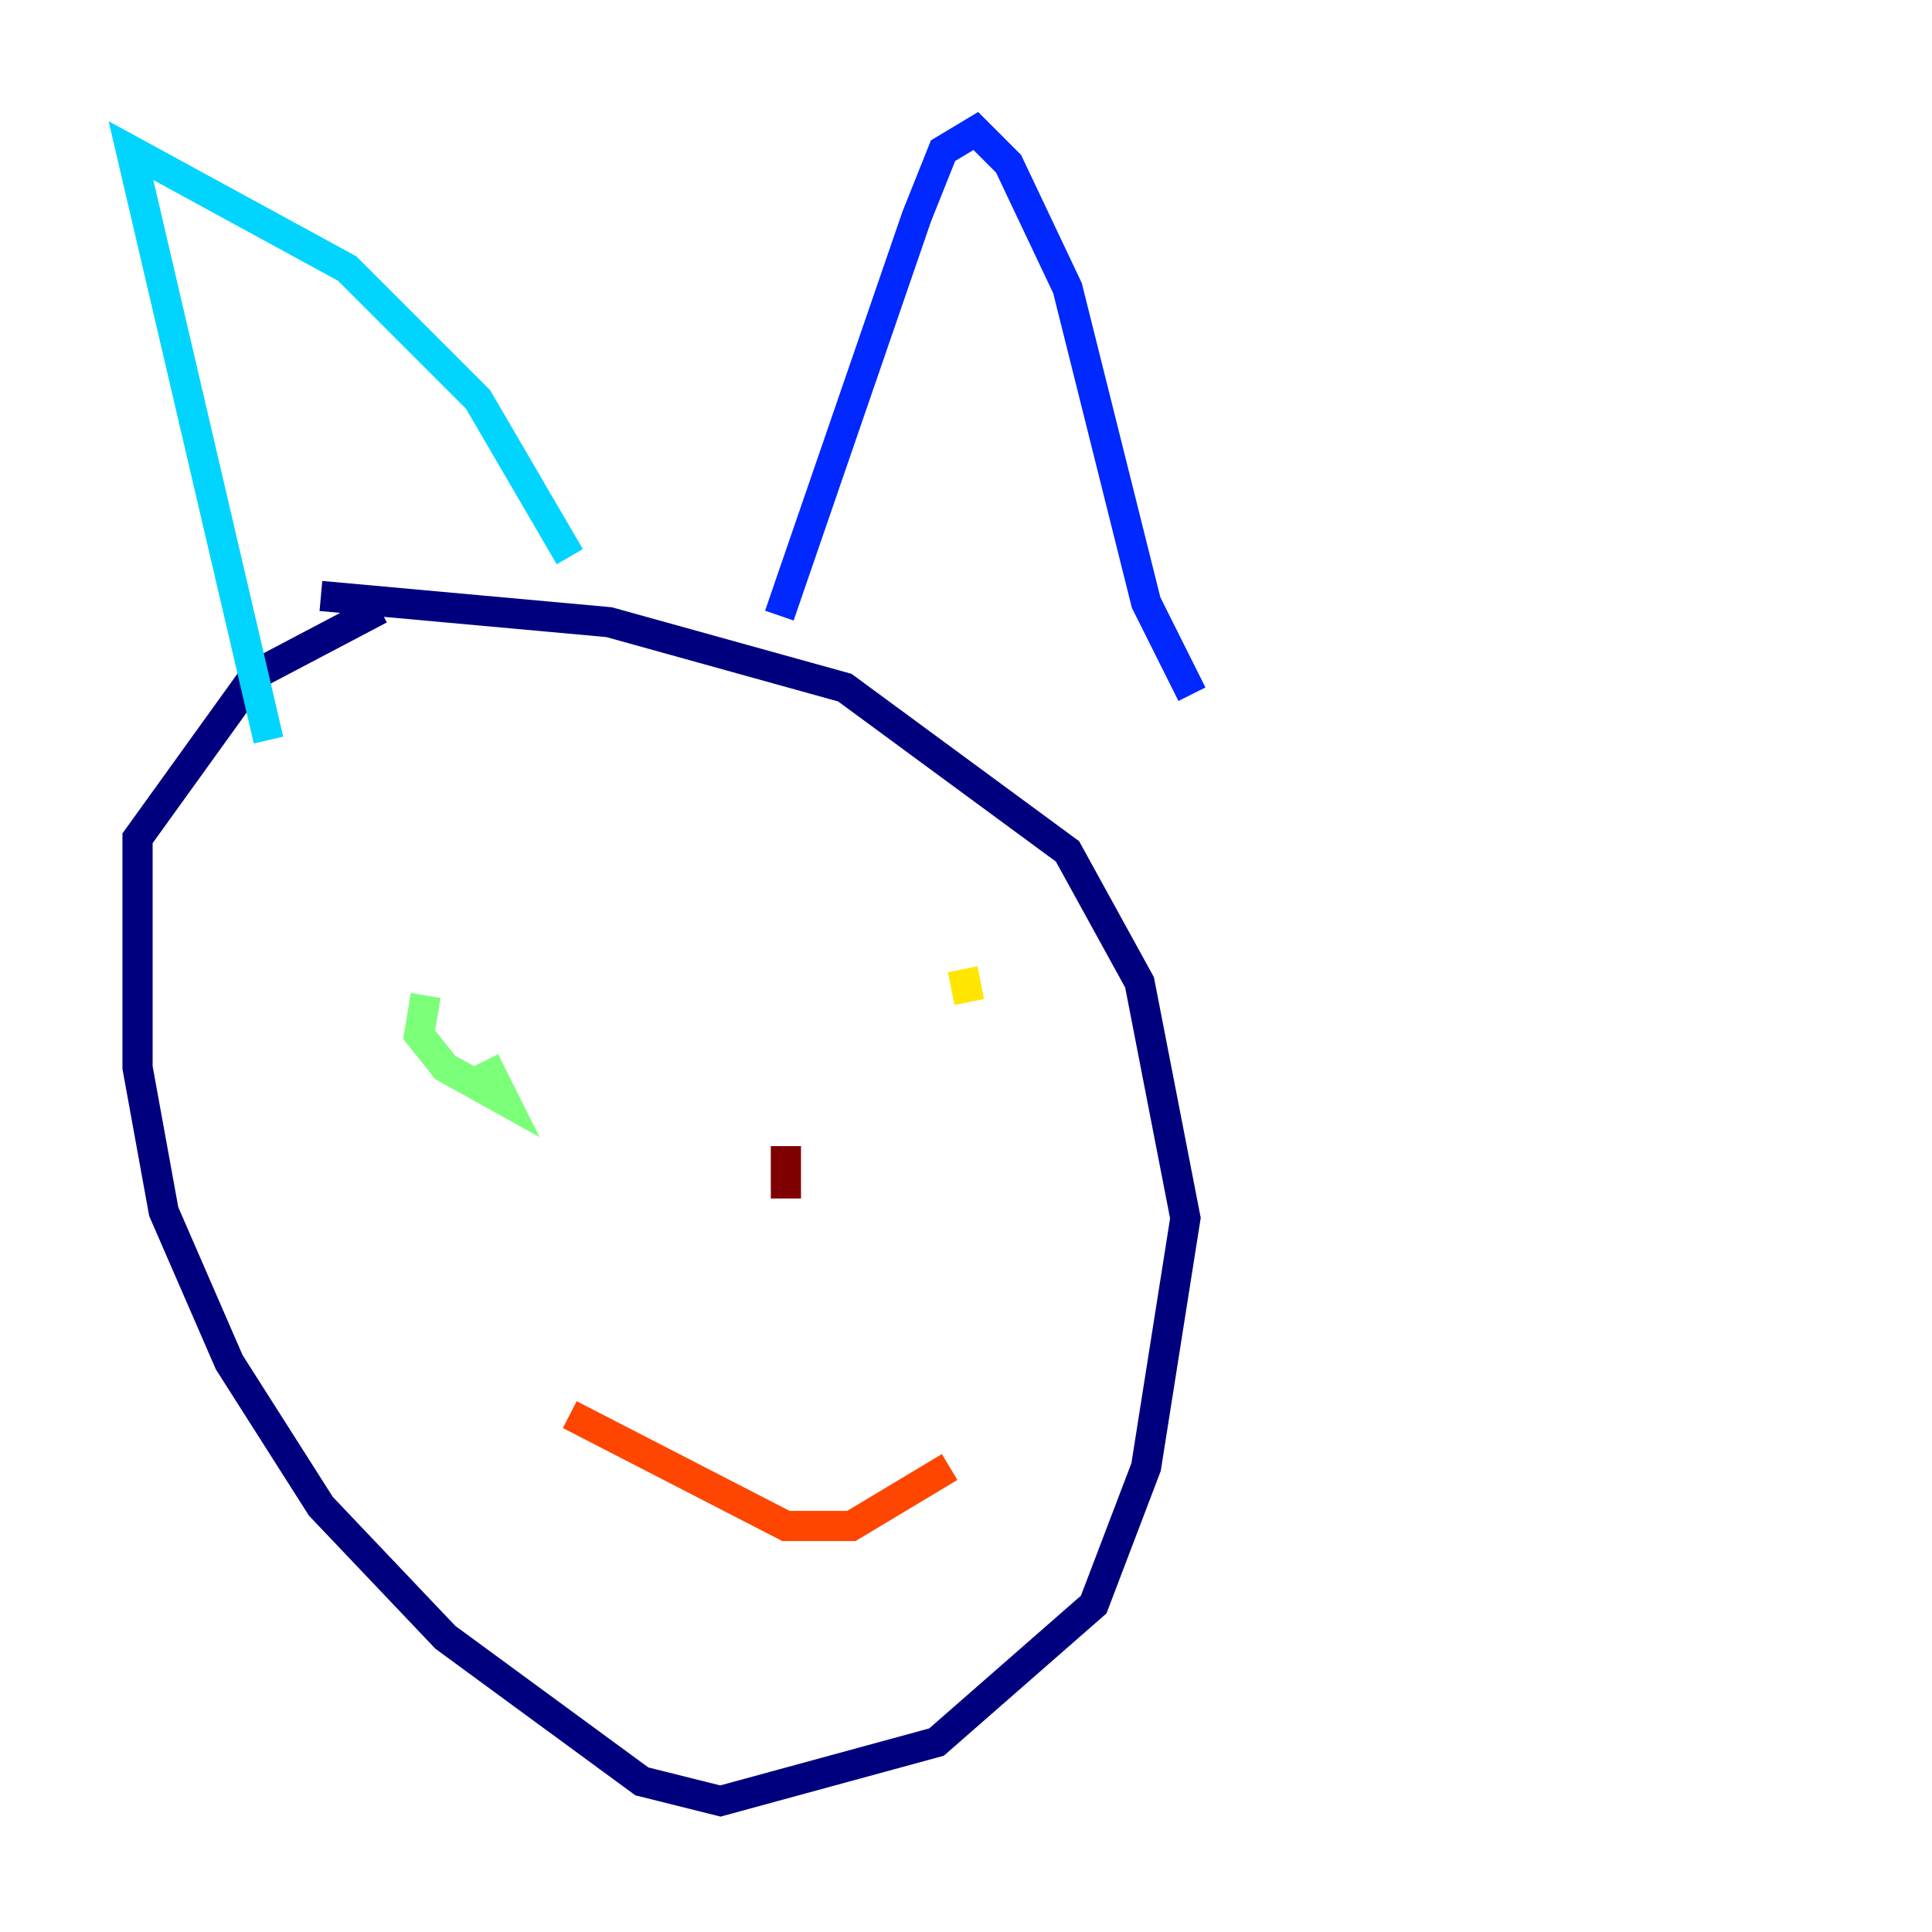 <?xml version="1.0" encoding="utf-8" ?>
<svg baseProfile="tiny" height="128" version="1.2" viewBox="0,0,128,128" width="128" xmlns="http://www.w3.org/2000/svg" xmlns:ev="http://www.w3.org/2001/xml-events" xmlns:xlink="http://www.w3.org/1999/xlink"><defs /><polyline fill="none" points="25.166,40.352 16.922,44.691 9.112,55.539 9.112,70.725 10.848,80.271 15.186,90.251 21.261,99.797 29.505,108.475 42.522,118.02 47.729,119.322 62.047,115.417 72.461,106.305 75.932,97.193 78.536,80.705 75.498,65.085 70.725,56.407 55.973,45.559 40.352,41.22 21.261,39.485" stroke="#00007f" stroke-width="2" /><polyline fill="none" points="78.969,45.993 75.932,39.919 70.725,19.091 66.82,10.848 64.651,8.678 62.481,9.98 60.746,14.319 51.634,40.786" stroke="#0028ff" stroke-width="2" /><polyline fill="none" points="37.749,36.881 31.675,26.468 22.997,17.79 8.678,9.98 17.79,49.031" stroke="#00d4ff" stroke-width="2" /><polyline fill="none" points="28.203,65.953 27.77,68.556 29.505,70.725 33.41,72.895 32.108,70.291" stroke="#7cff79" stroke-width="2" /><polyline fill="none" points="64.217,66.386 63.783,64.217" stroke="#ffe500" stroke-width="2" /><polyline fill="none" points="37.749,93.722 52.068,101.098 56.407,101.098 62.915,97.193" stroke="#ff4600" stroke-width="2" /><polyline fill="none" points="52.068,79.403 52.068,75.932" stroke="#7f0000" stroke-width="2" /></svg>